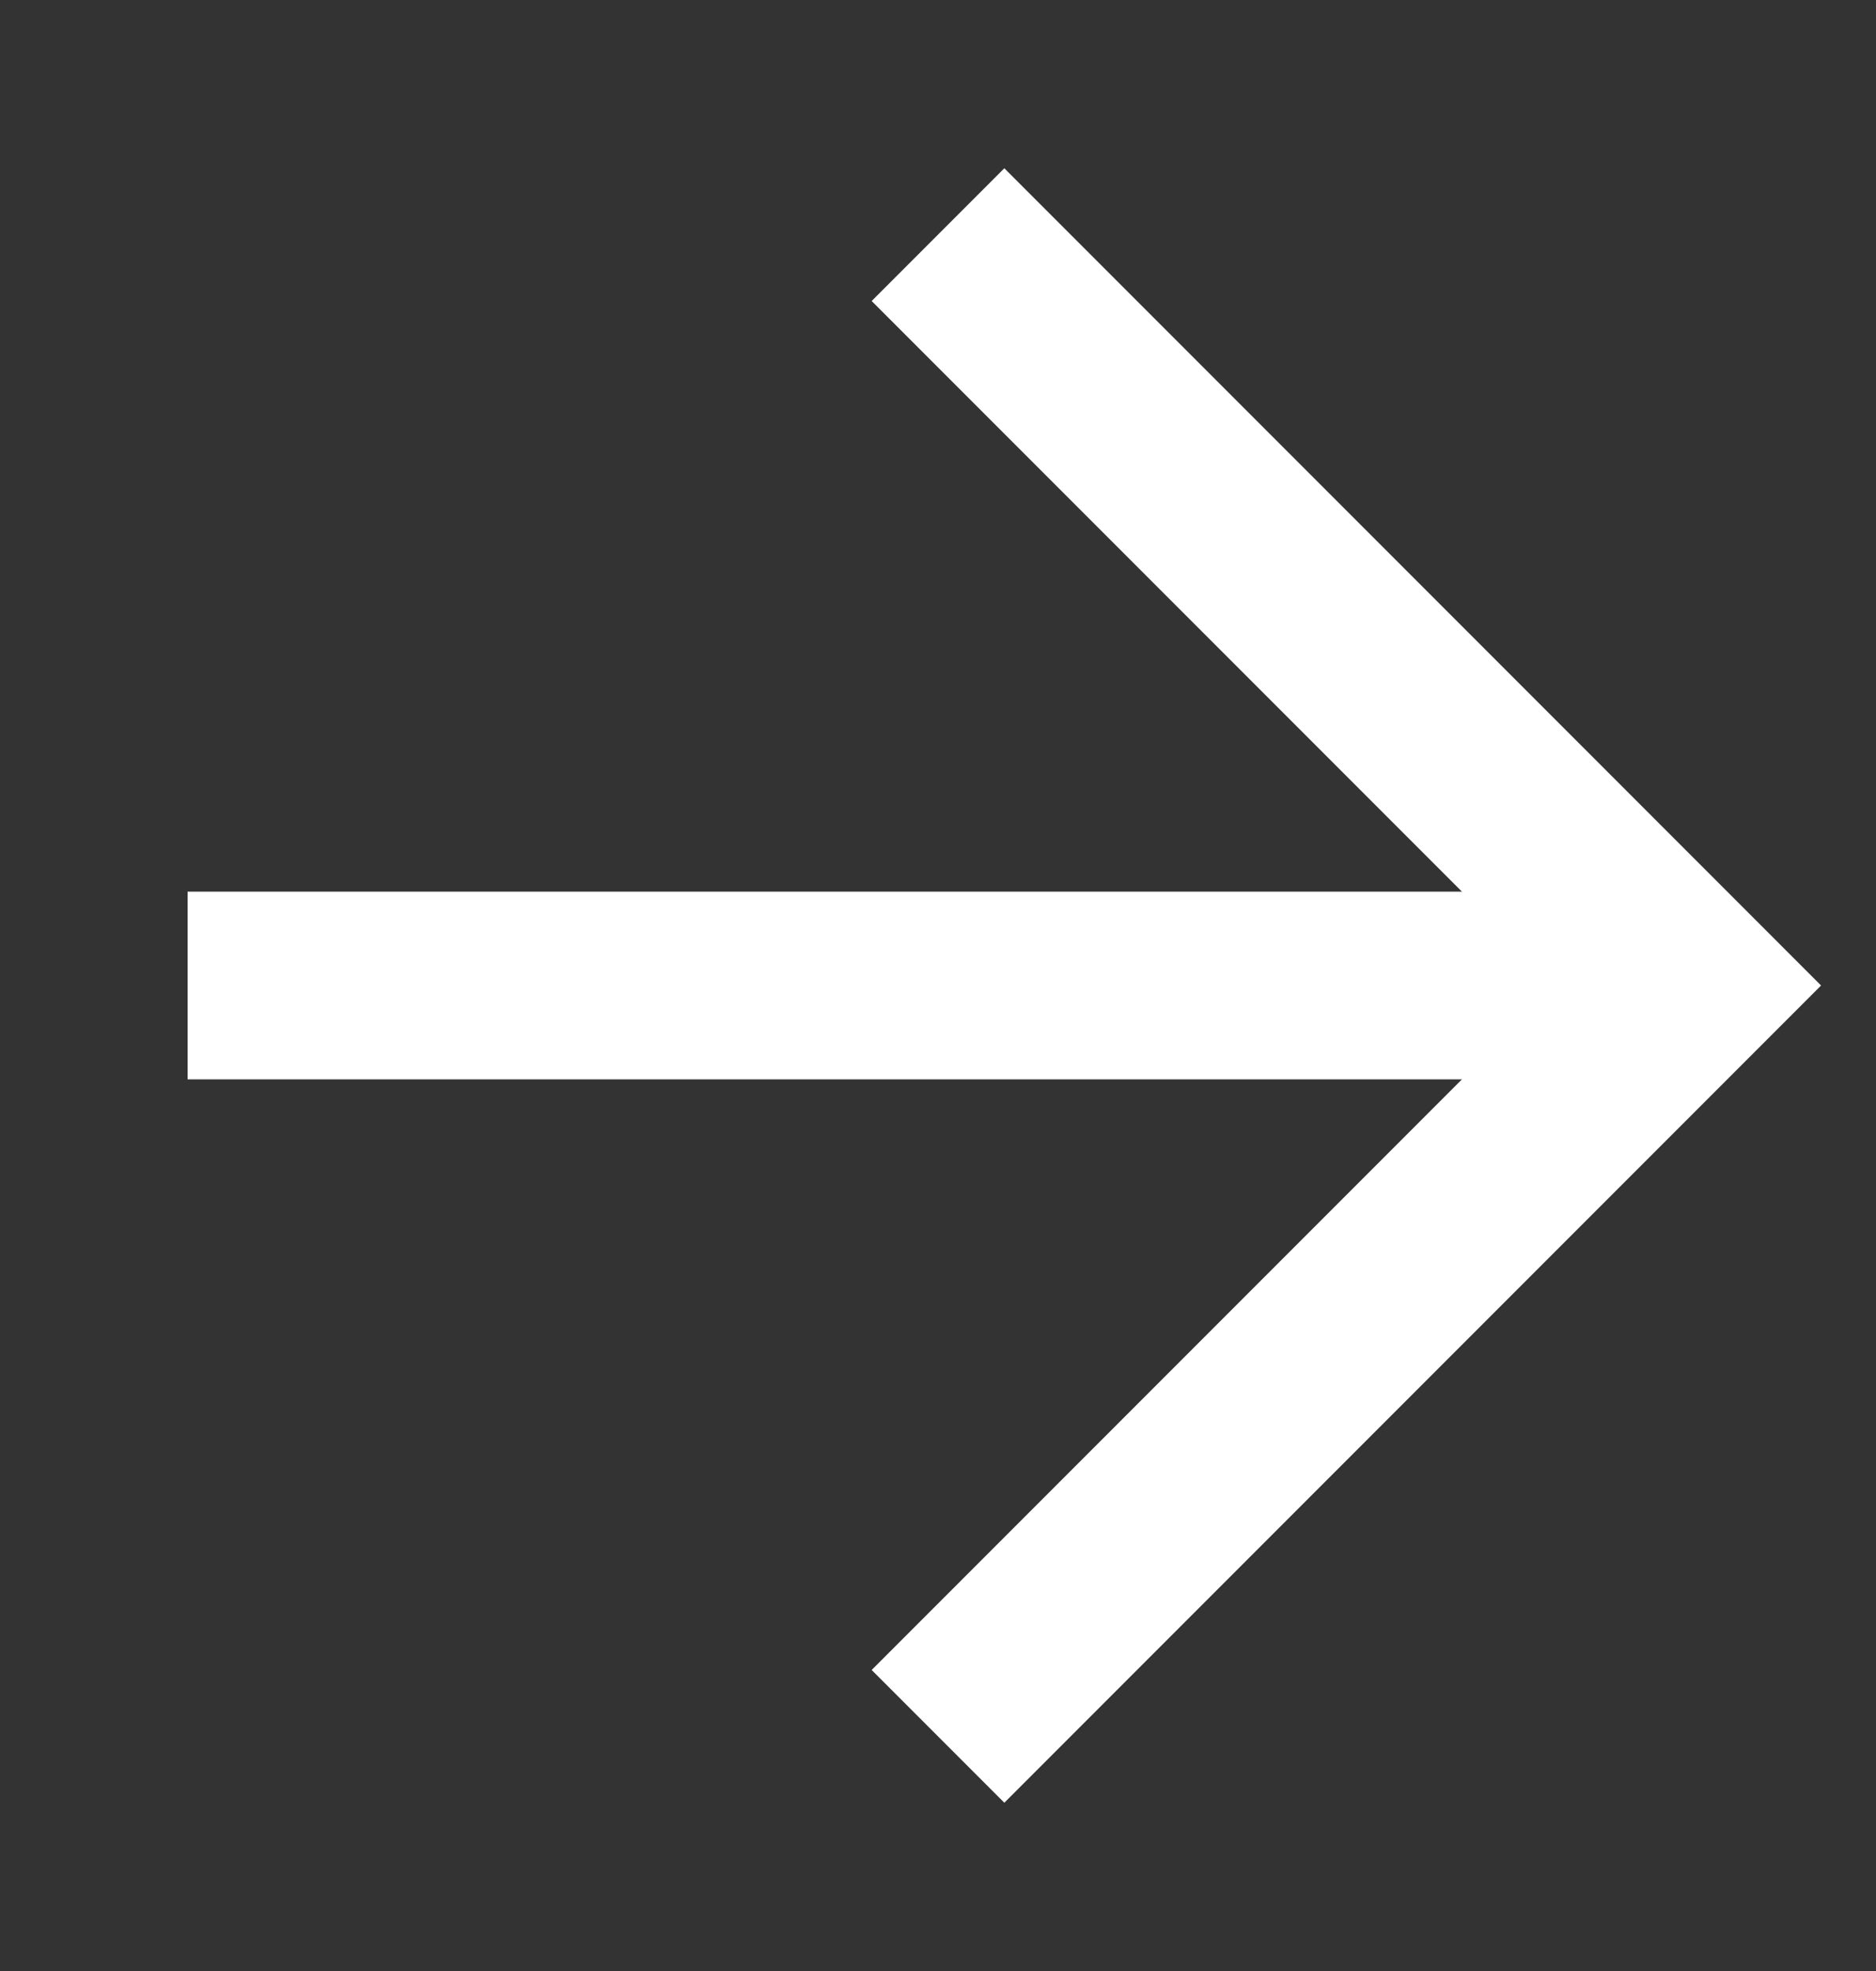 <svg width="20" height="21" viewBox="0 0 20 21" fill="none" xmlns="http://www.w3.org/2000/svg">
<rect x="0" y="0" width="20" height="21" fill="#333333" stroke="none"/>
<path d="M2 10.5L18 10.5" stroke="#fff" stroke-width="2"></path>
<path d="M10 18.5L18 10.5L10 2.5" stroke="#fff" stroke-width="2"></path>
</svg>